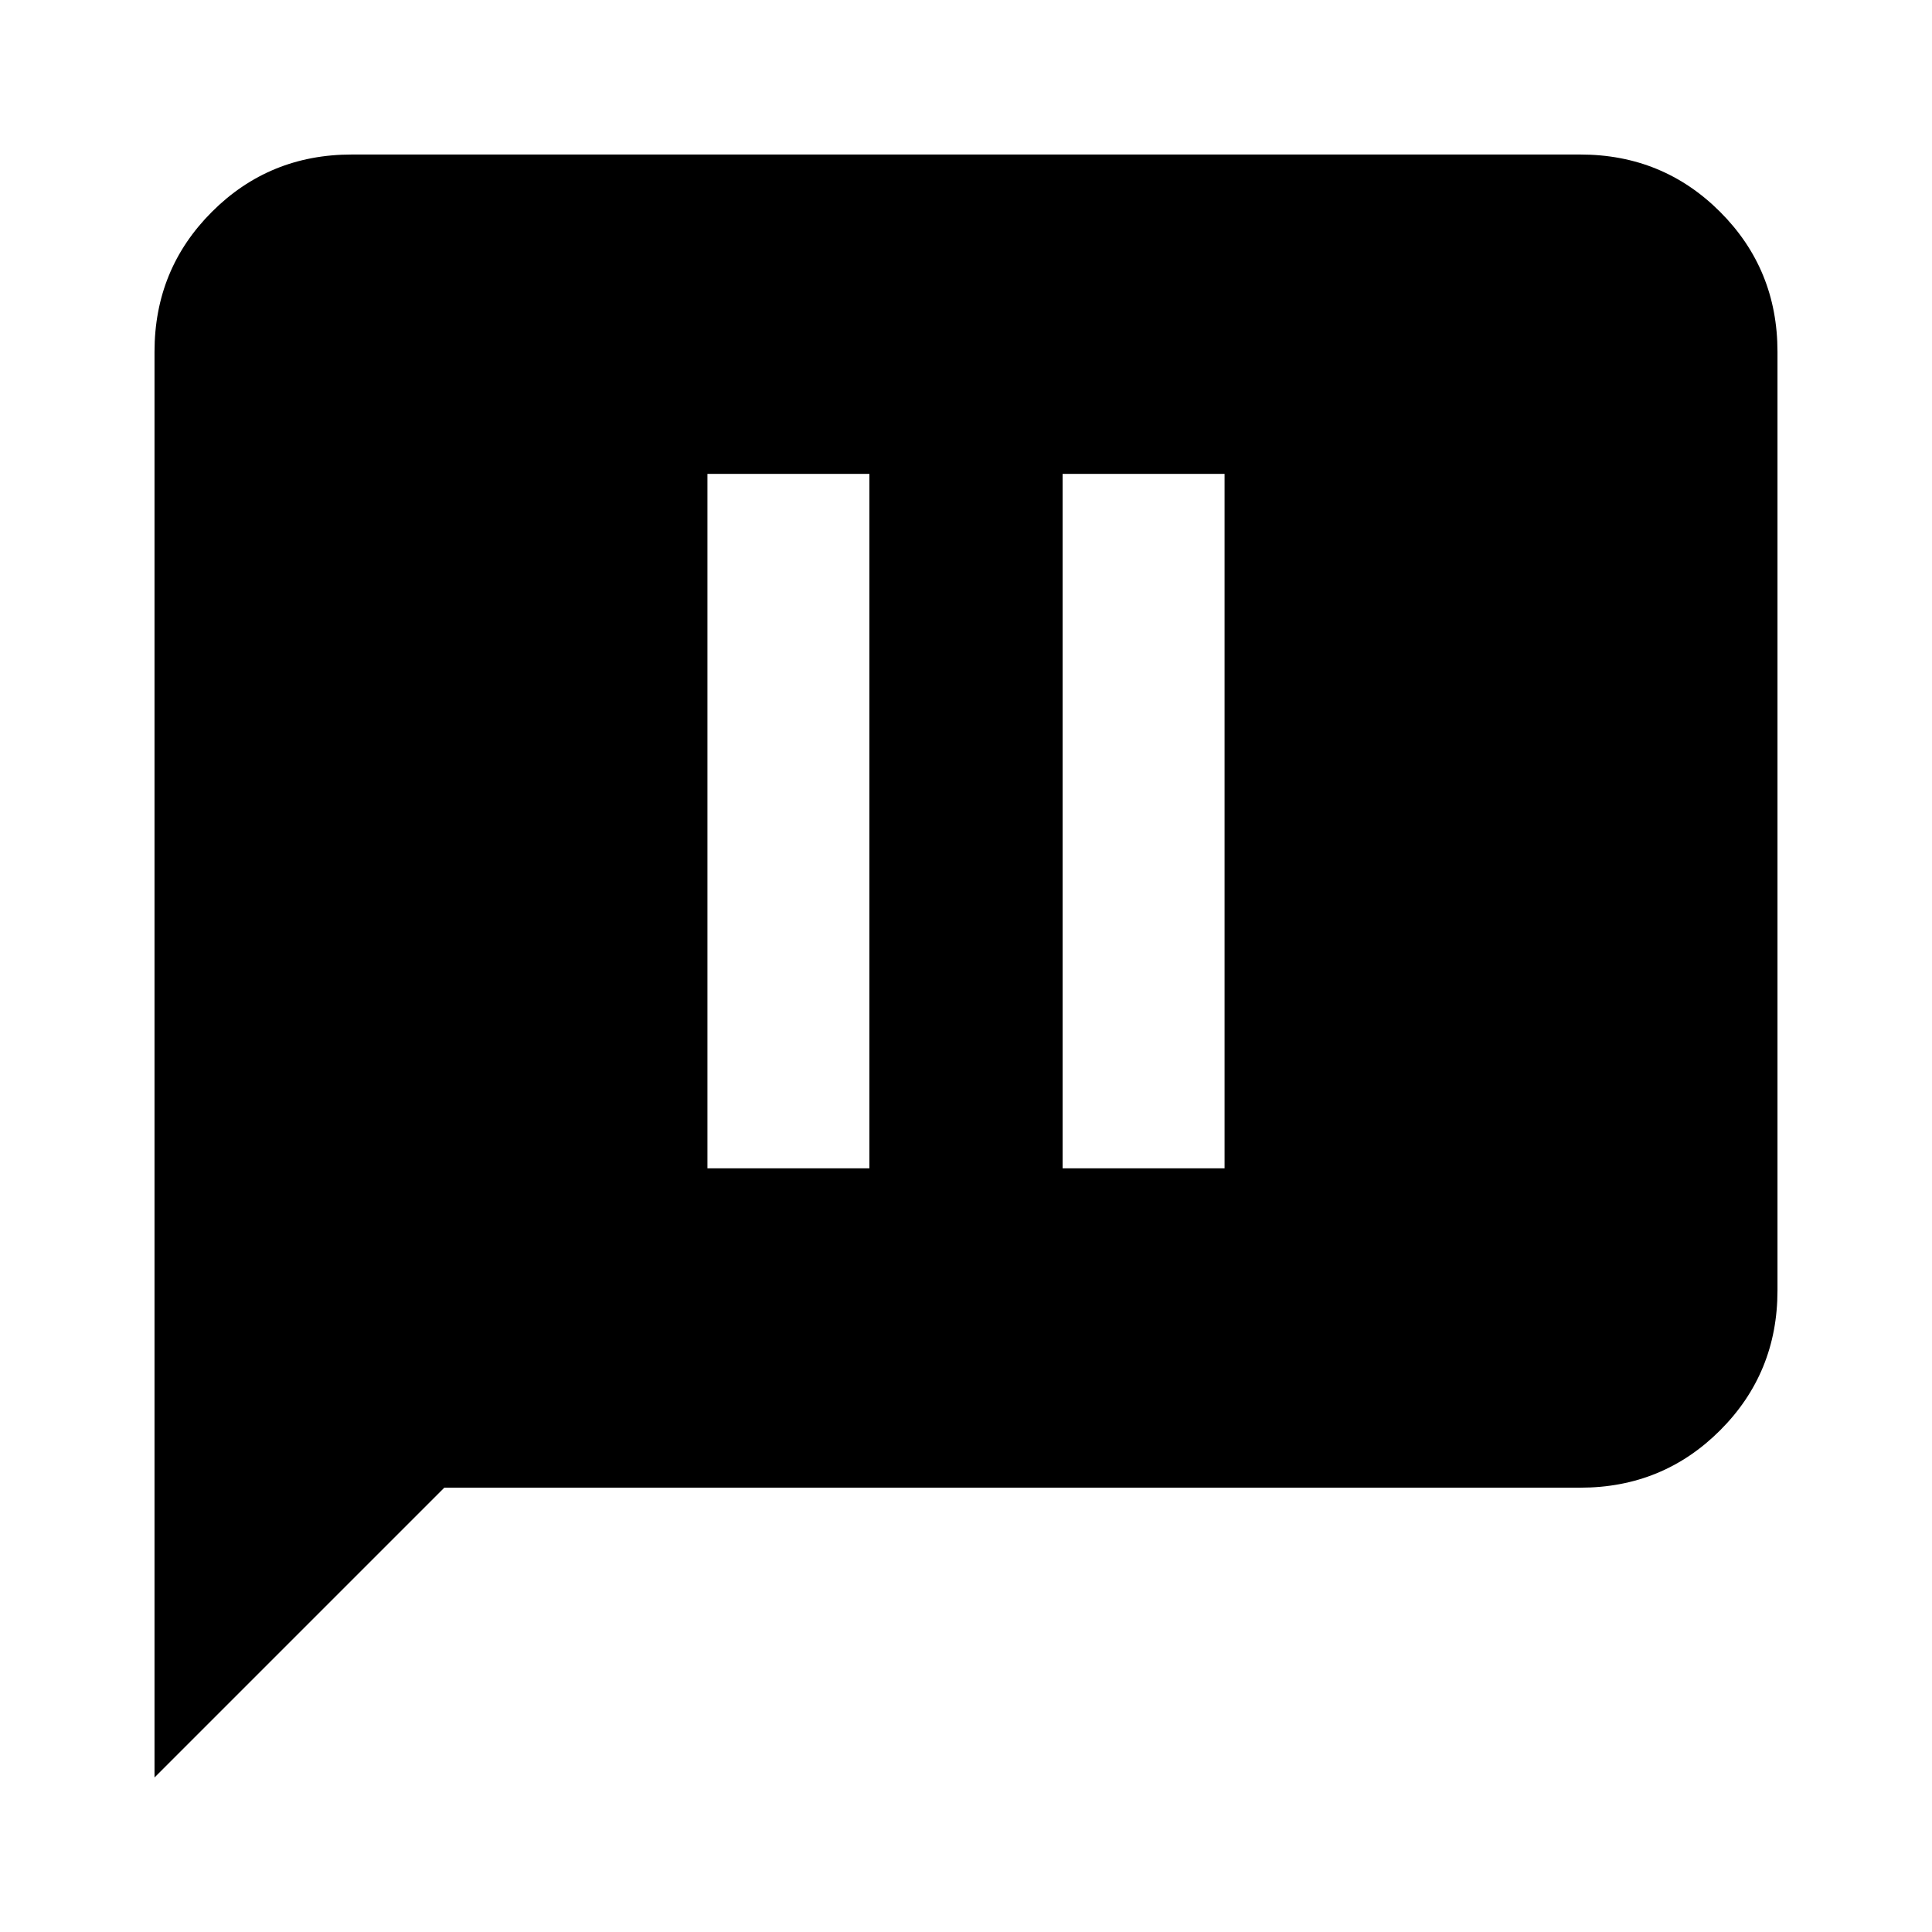 <svg xmlns="http://www.w3.org/2000/svg" height="20" viewBox="0 -960 960 960" width="20"><path d="M351.52-379.48H432v-345.04h-80.48v345.04Zm176.48 0h80.48v-345.04H528v345.04ZM76.78-76.78v-708.44q0-41 28.5-69.5t69.5-28.5h610.44q41 0 69.5 28.5t28.5 69.5v466.44q0 41-28.5 69.5t-69.5 28.5H220.78l-144 144Z"/></svg>